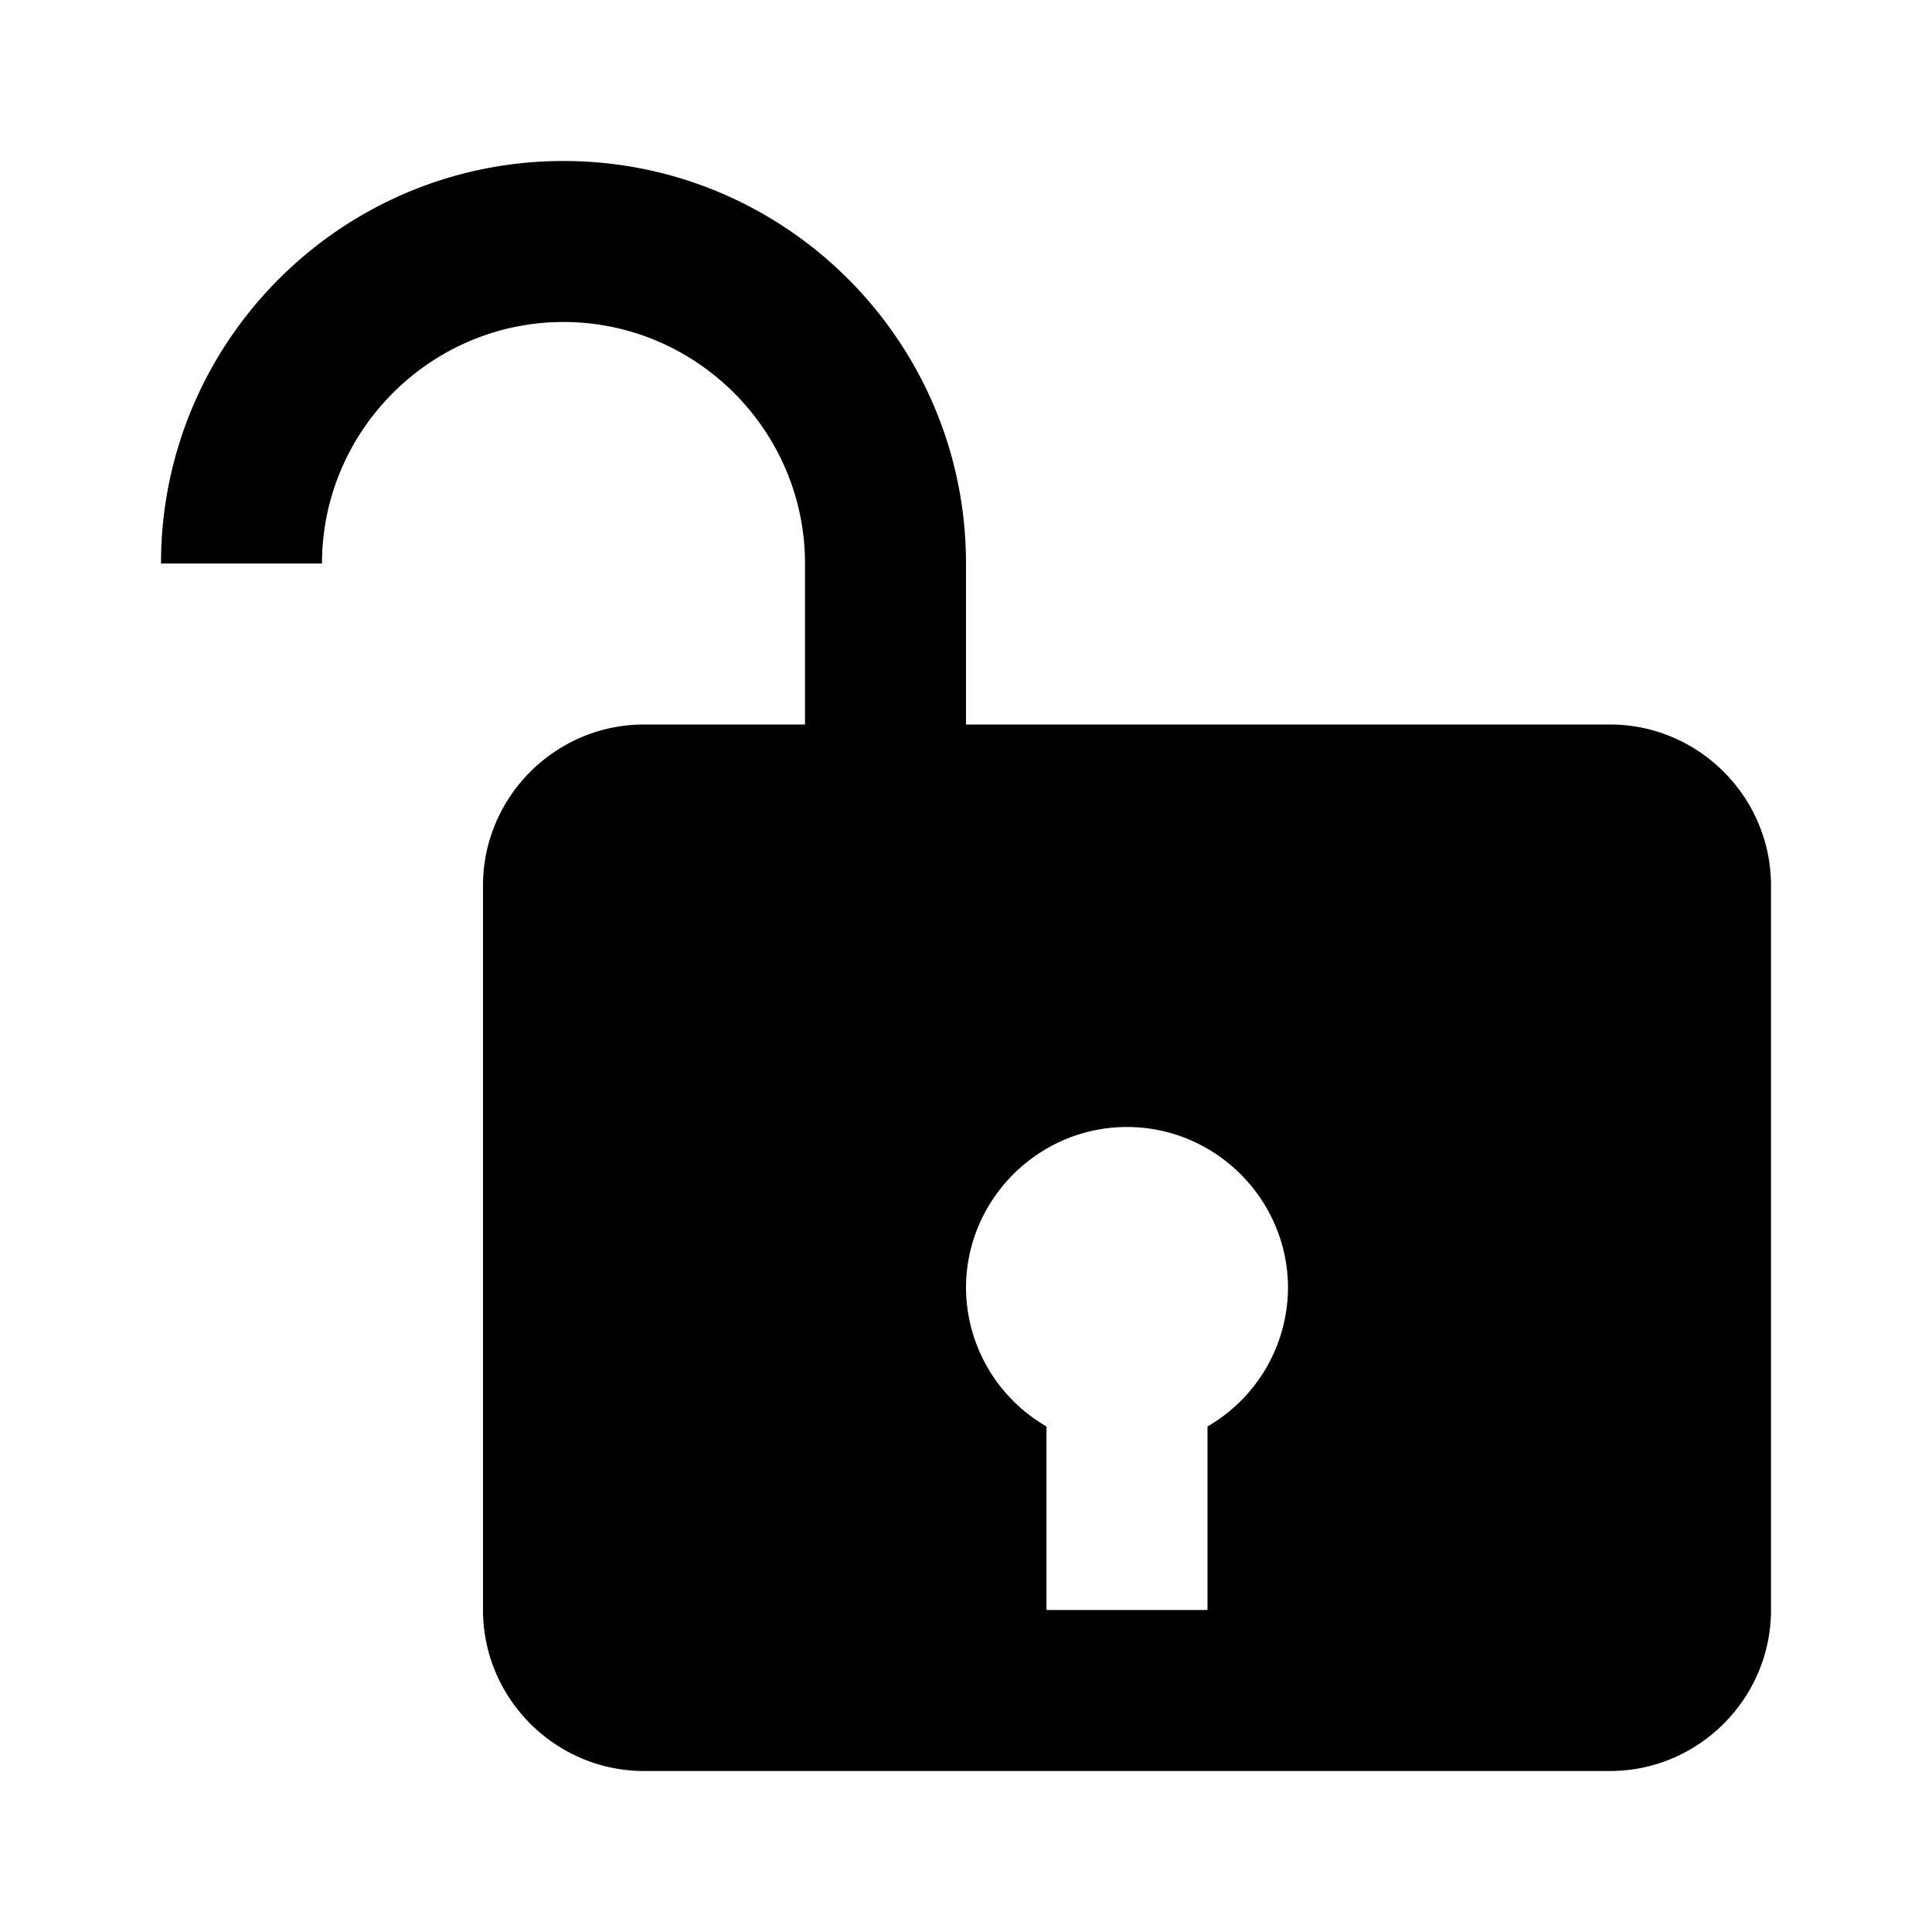 <svg xmlns="http://www.w3.org/2000/svg" width="24" height="24"><!--Boxicons v3.0 https://boxicons.com | License  https://docs.boxicons.com/free--><path d="M20 9h-8V7c0-2.76-2.24-5-5-5S2 4.24 2 7h2c0-1.65 1.35-3 3-3s3 1.35 3 3v2H8c-1.1 0-2 .9-2 2v9c0 1.1.9 2 2 2h12c1.1 0 2-.9 2-2v-9c0-1.1-.9-2-2-2m-5 8.72V20h-2v-2.28A2 2 0 0 1 12 16c0-1.1.9-2 2-2s2 .9 2 2a2 2 0 0 1-1 1.72"/></svg>